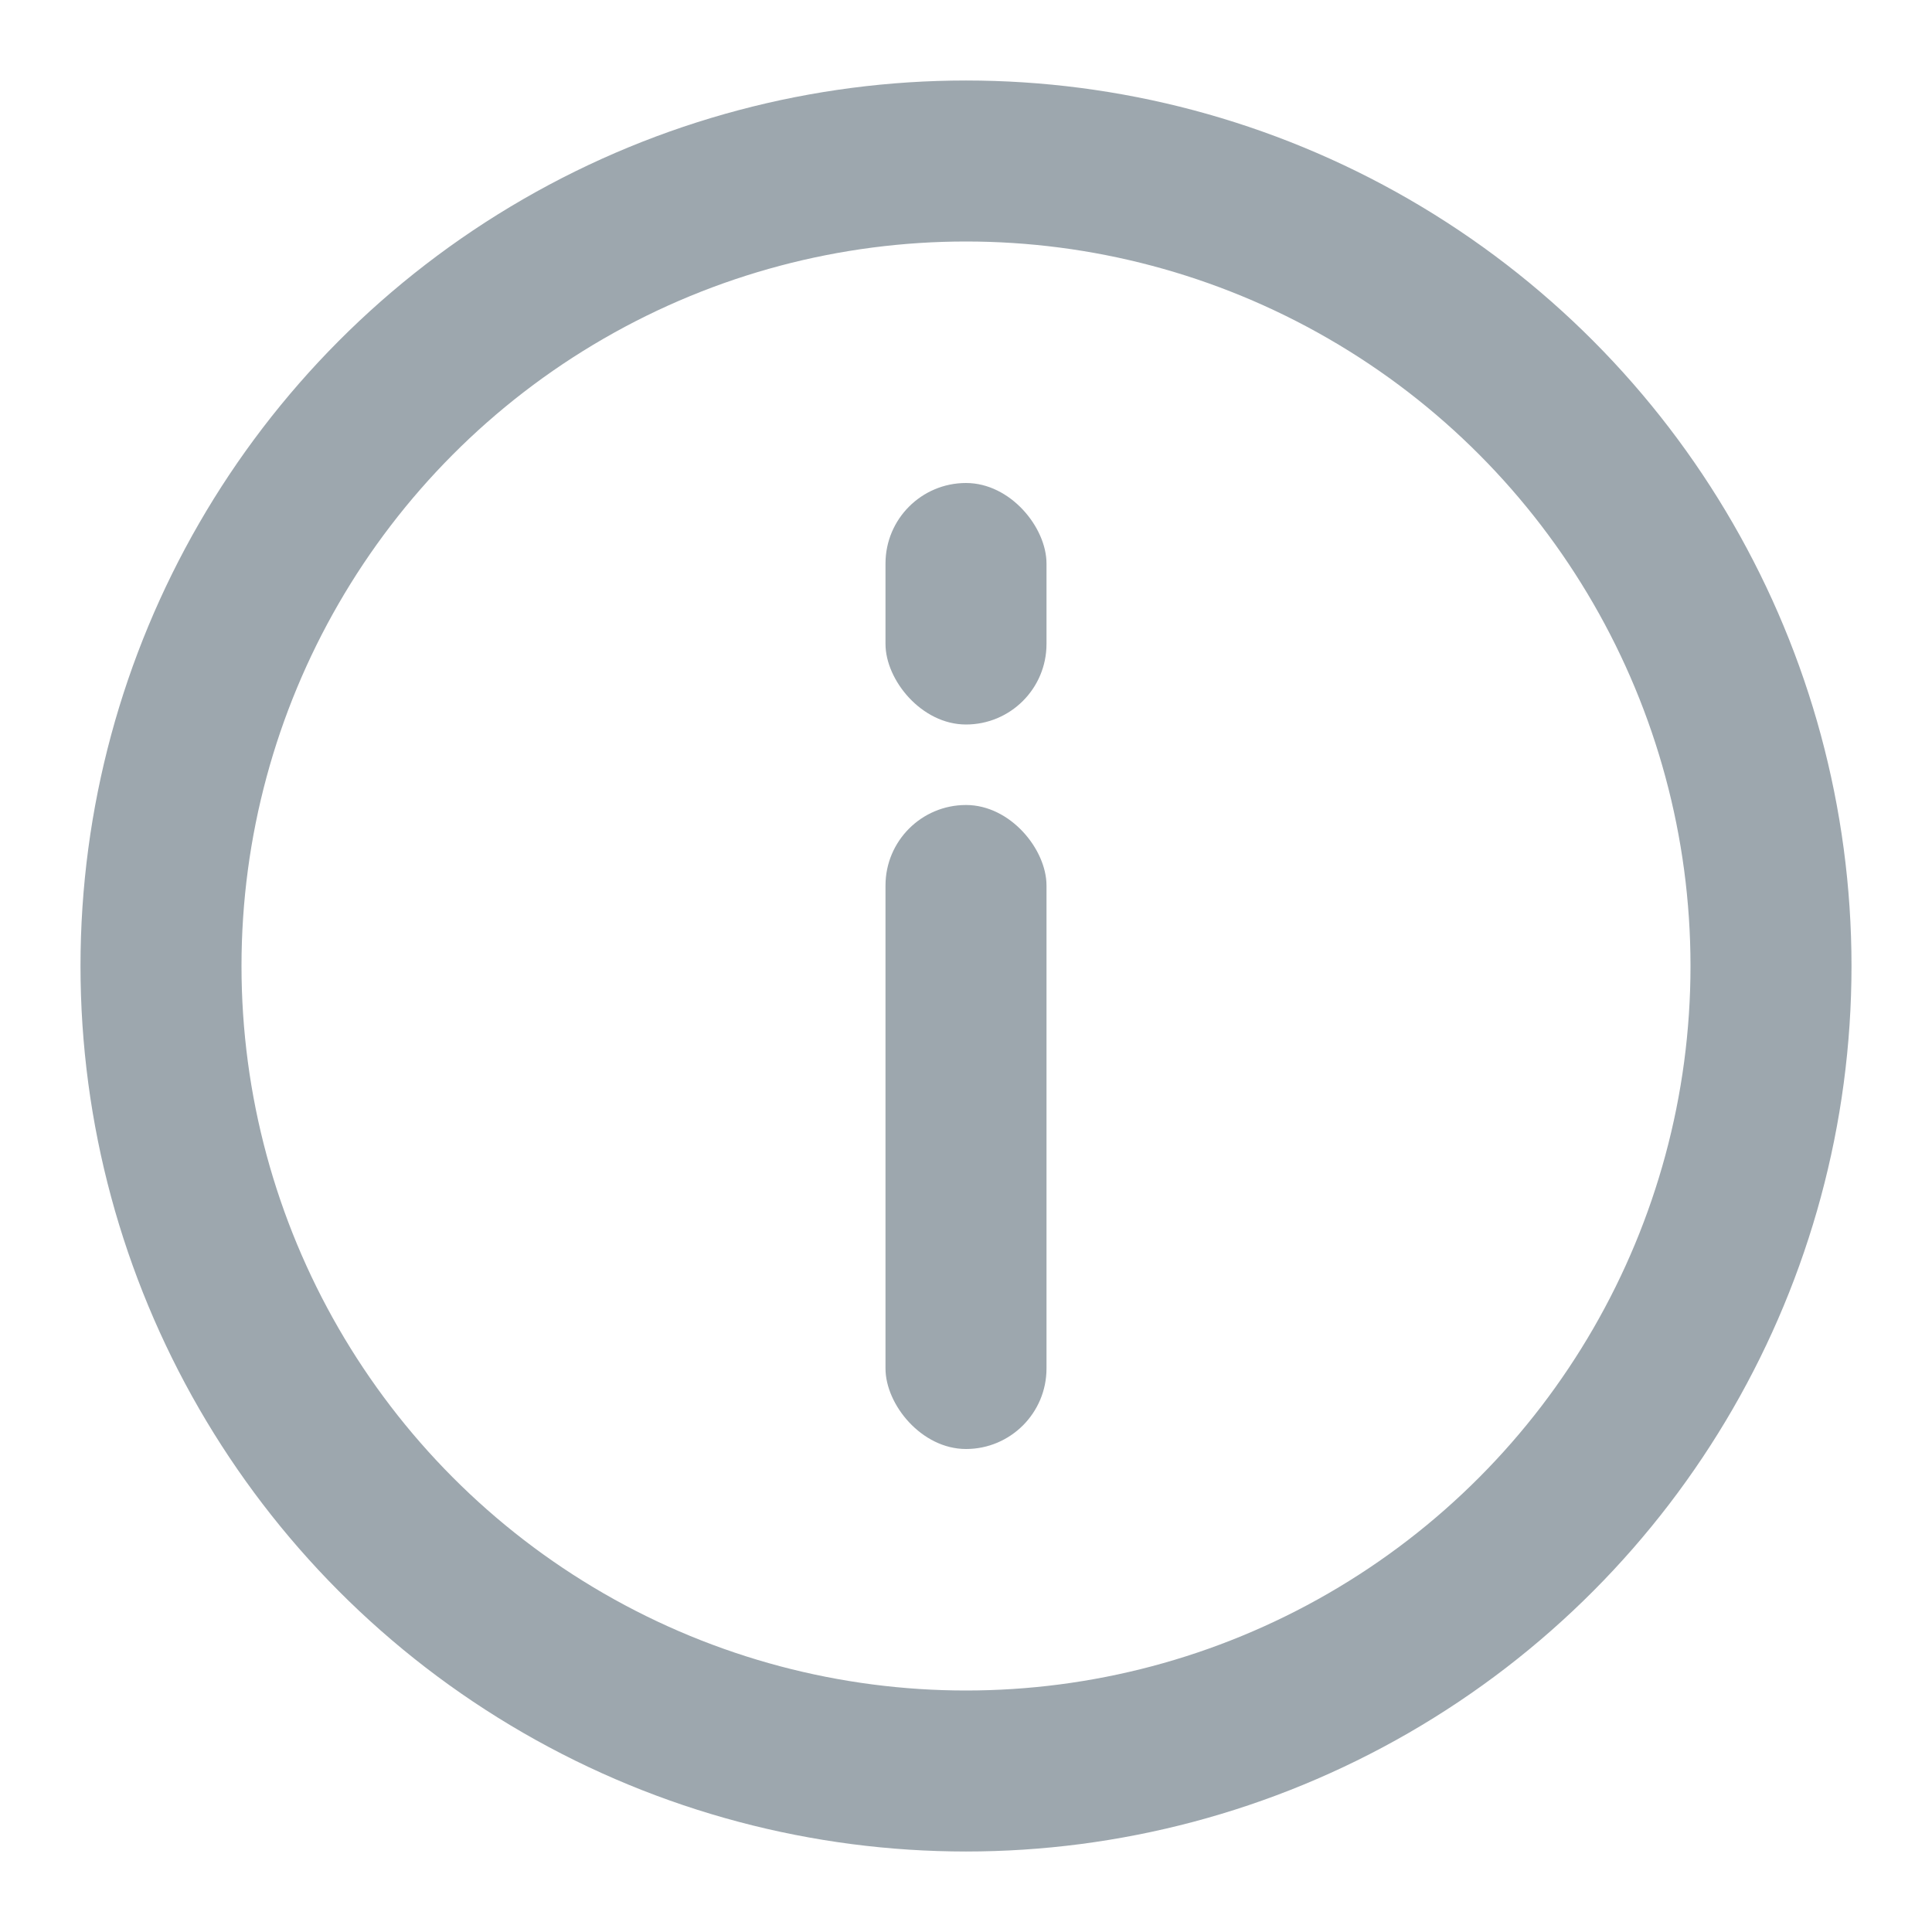 <svg width="24" height="24" viewBox="0 0 24 24" fill="none" xmlns="http://www.w3.org/2000/svg">
<circle cx="12" cy="12" r="10" stroke="#9DA7AE" stroke-width="2"/>
<rect x="11" y="10" width="2" height="8" rx="1" fill="#9DA7AE"/>
<rect x="11" y="6" width="2" height="3" rx="1" fill="#9DA7AE"/>
</svg>
